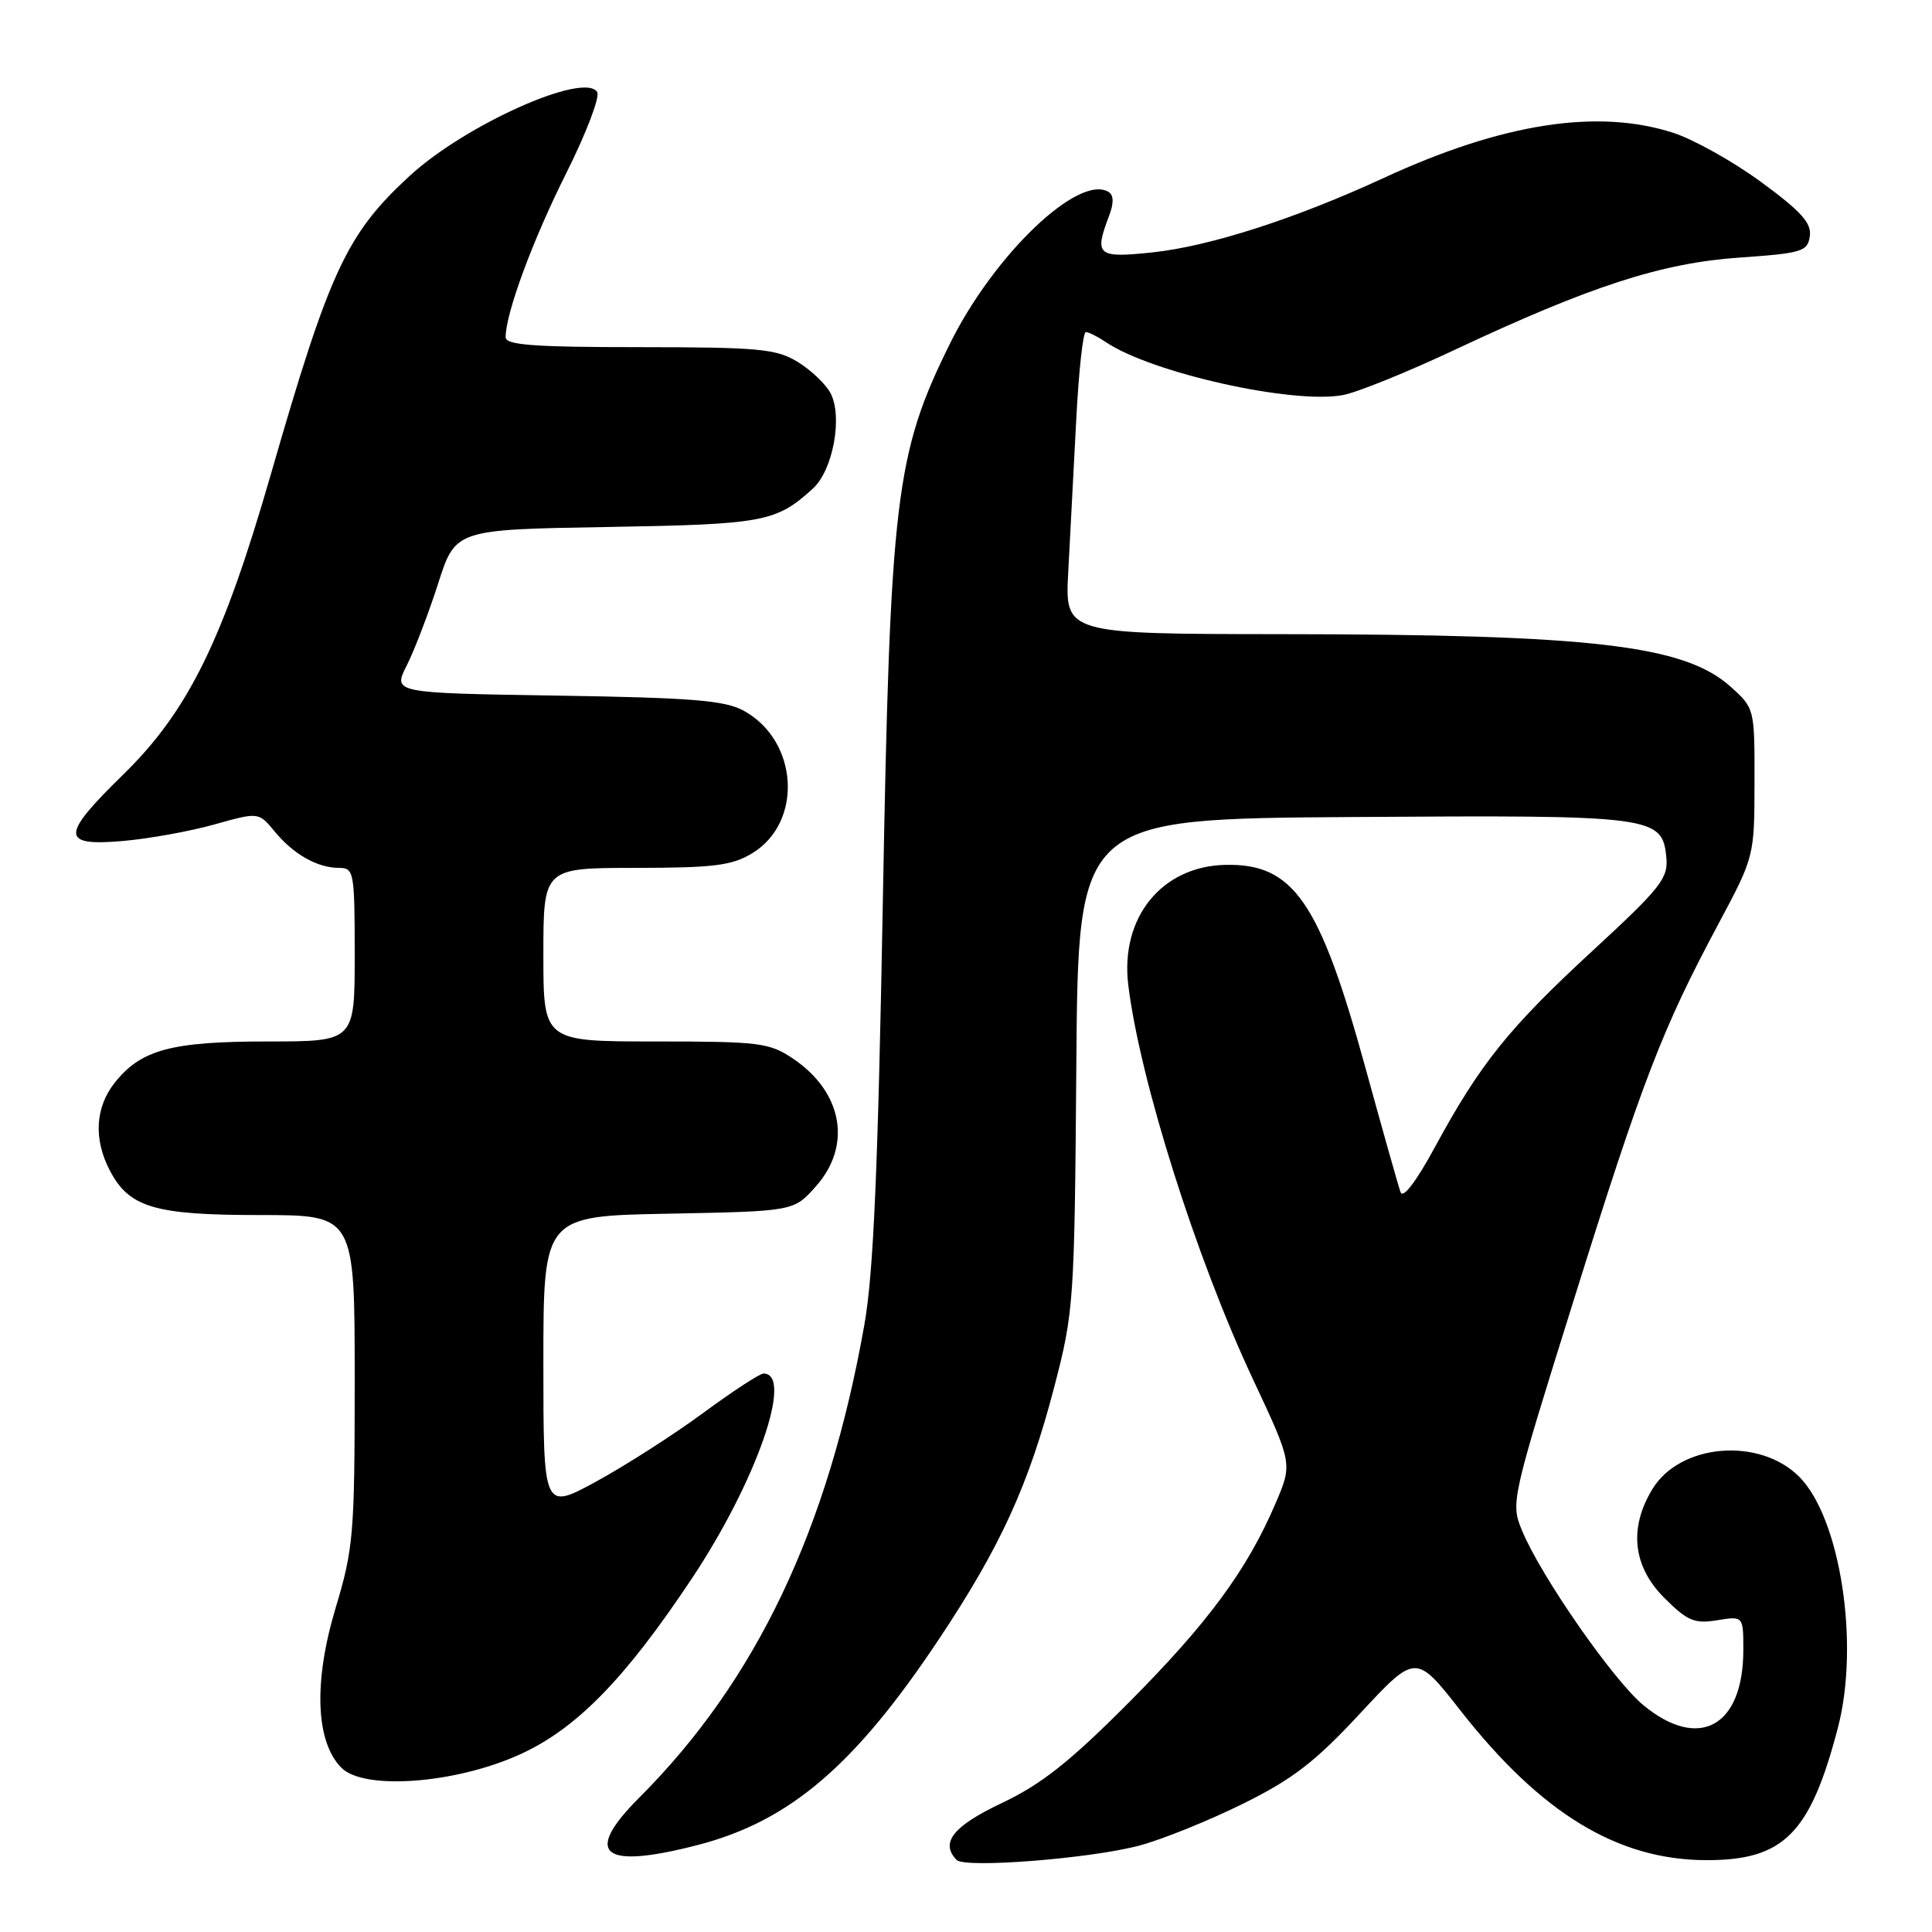<?xml version="1.0" encoding="UTF-8" standalone="no"?>
<!DOCTYPE svg PUBLIC "-//W3C//DTD SVG 1.1//EN" "http://www.w3.org/Graphics/SVG/1.1/DTD/svg11.dtd" >
<svg xmlns="http://www.w3.org/2000/svg" xmlns:xlink="http://www.w3.org/1999/xlink" version="1.1" viewBox="0 0 256 256">
 <g >
 <path fill="currentColor"
d=" M 151.00 244.54 C 154.03 243.73 160.18 241.24 164.67 239.02 C 171.29 235.75 174.25 233.47 180.22 227.04 C 187.60 219.10 187.60 219.10 193.54 226.68 C 204.19 240.27 214.32 246.44 226.04 246.48 C 236.35 246.51 239.85 243.01 243.53 228.94 C 246.44 217.83 243.86 201.13 238.39 195.66 C 233.12 190.40 222.63 191.28 218.96 197.30 C 215.80 202.48 216.36 207.56 220.53 211.73 C 223.58 214.78 224.52 215.18 227.53 214.69 C 231.00 214.13 231.00 214.13 231.00 218.63 C 231.00 228.78 225.13 232.03 217.76 225.95 C 213.78 222.67 204.15 208.82 201.67 202.79 C 200.16 199.13 200.24 198.76 208.55 172.20 C 217.62 143.18 220.25 136.35 227.66 122.50 C 232.46 113.51 232.47 113.49 232.48 103.67 C 232.50 93.86 232.49 93.84 229.29 90.97 C 223.16 85.49 210.97 84.06 169.80 84.03 C 141.10 84.00 141.10 84.00 141.55 75.75 C 141.79 71.21 142.27 62.21 142.60 55.75 C 142.93 49.29 143.50 44.00 143.88 44.00 C 144.25 44.00 145.44 44.60 146.53 45.33 C 152.57 49.41 171.29 53.59 177.94 52.35 C 179.83 52.00 186.50 49.30 192.77 46.35 C 210.75 37.90 220.19 34.84 230.50 34.13 C 238.80 33.55 239.52 33.33 239.81 31.29 C 240.06 29.56 238.66 28.01 233.39 24.14 C 229.69 21.42 224.43 18.48 221.72 17.60 C 211.68 14.36 199.08 16.32 183.37 23.57 C 171.71 28.96 160.32 32.63 152.73 33.44 C 145.39 34.22 144.96 33.86 146.96 28.60 C 147.60 26.93 147.58 25.86 146.90 25.44 C 142.95 23.00 131.72 33.73 125.89 45.50 C 118.64 60.15 117.95 65.92 116.98 119.50 C 116.34 154.87 115.74 168.73 114.54 175.50 C 109.74 202.65 100.20 222.70 84.71 238.19 C 77.19 245.72 79.76 247.77 92.54 244.45 C 104.66 241.29 113.28 233.93 124.40 217.22 C 132.58 204.94 136.31 196.78 139.71 183.72 C 142.29 173.79 142.38 172.56 142.62 141.00 C 142.87 108.50 142.87 108.50 179.18 108.26 C 219.24 107.99 220.26 108.12 220.80 113.62 C 221.07 116.36 220.06 117.65 211.07 125.94 C 199.94 136.20 196.14 140.93 190.15 151.97 C 187.65 156.58 185.90 158.87 185.58 157.97 C 185.29 157.16 183.20 149.75 180.93 141.50 C 174.86 119.42 171.39 114.40 162.37 114.60 C 153.93 114.78 148.42 121.58 149.50 130.50 C 151.03 143.08 158.51 166.75 166.03 182.77 C 171.27 193.95 171.27 193.95 169.01 199.22 C 165.23 208.04 160.09 215.02 149.56 225.61 C 141.74 233.46 138.00 236.42 132.75 238.91 C 126.29 241.97 124.55 244.15 126.75 246.45 C 127.84 247.59 144.56 246.27 151.00 244.54 Z  M 68.78 232.52 C 76.31 229.14 82.77 222.55 91.68 209.15 C 100.20 196.36 105.21 182.00 101.17 182.00 C 100.68 182.00 97.06 184.36 93.14 187.25 C 89.21 190.14 82.85 194.21 79.00 196.31 C 72.00 200.12 72.00 200.12 72.00 180.63 C 72.00 161.13 72.00 161.13 88.58 160.82 C 105.17 160.50 105.17 160.50 108.08 157.23 C 112.93 151.81 111.67 144.72 105.09 140.28 C 101.94 138.16 100.66 138.00 86.85 138.00 C 72.00 138.00 72.00 138.00 72.00 126.50 C 72.00 115.00 72.00 115.00 84.25 115.00 C 94.62 114.99 96.99 114.69 99.69 113.05 C 106.45 108.92 105.79 98.14 98.54 94.17 C 96.03 92.80 91.67 92.45 73.77 92.17 C 52.05 91.83 52.05 91.83 53.90 88.17 C 54.92 86.15 56.78 81.28 58.05 77.34 C 60.34 70.17 60.34 70.17 80.42 69.83 C 101.24 69.48 102.83 69.18 107.71 64.74 C 110.39 62.30 111.70 55.17 110.03 52.06 C 109.39 50.87 107.44 49.02 105.69 47.95 C 102.85 46.22 100.56 46.01 84.75 46.00 C 70.73 46.00 67.00 45.72 67.00 44.68 C 67.00 41.51 70.59 31.80 75.03 22.95 C 77.67 17.67 79.52 12.84 79.13 12.20 C 77.43 9.47 61.65 16.52 54.28 23.31 C 45.93 30.99 43.67 35.84 35.92 62.74 C 29.55 84.85 24.95 94.21 16.30 102.66 C 8.03 110.74 8.02 112.14 16.25 111.44 C 19.69 111.14 25.15 110.16 28.39 109.25 C 34.27 107.60 34.27 107.60 36.39 110.17 C 38.88 113.20 42.06 115.00 44.93 115.00 C 46.90 115.00 47.00 115.54 47.00 126.50 C 47.00 138.00 47.00 138.00 35.47 138.00 C 22.67 138.00 18.64 139.09 15.17 143.51 C 12.63 146.74 12.39 150.92 14.52 155.03 C 17.08 160.00 20.43 161.00 34.45 161.00 C 47.00 161.00 47.00 161.00 47.00 182.82 C 47.00 203.29 46.84 205.17 44.47 213.07 C 41.52 222.87 41.82 230.82 45.25 234.25 C 48.24 237.24 60.27 236.35 68.78 232.52 Z "/>
</g>
</svg>